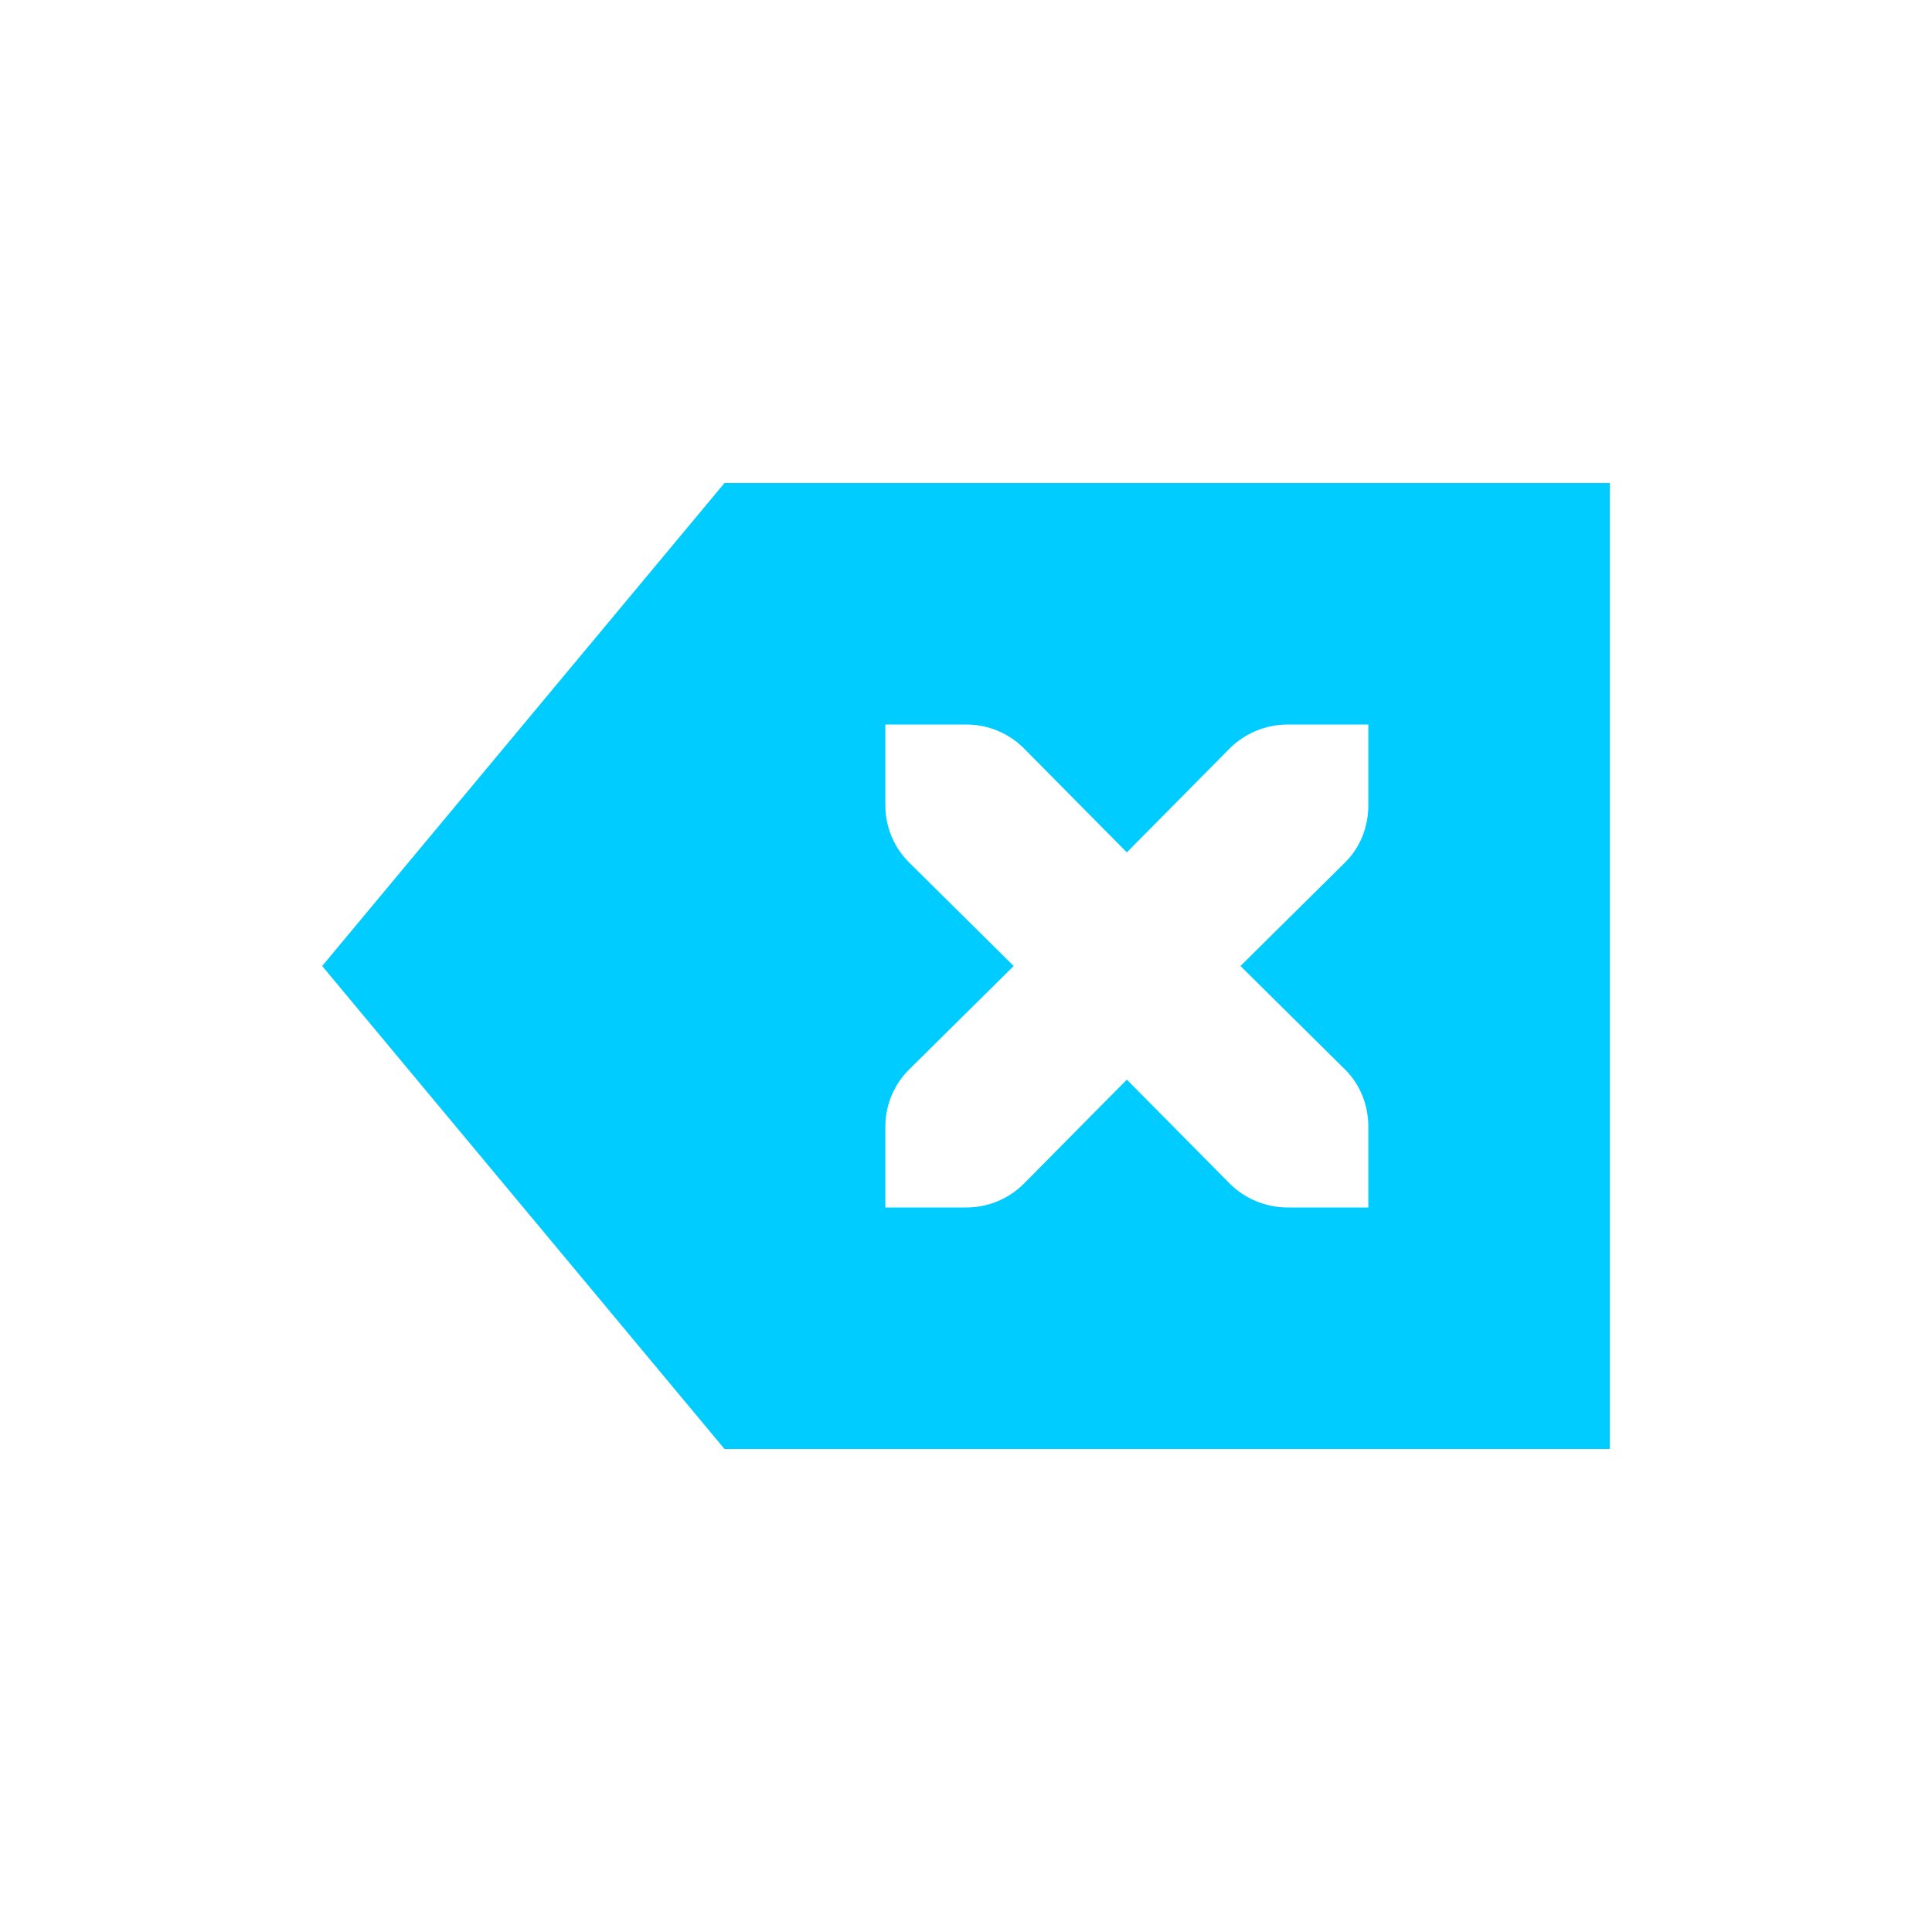 <svg xmlns="http://www.w3.org/2000/svg" xmlns:xlink="http://www.w3.org/1999/xlink" width="16" height="16" viewBox="0 0 16 16" version="1.1">
<g id="surface1">
<path style=" stroke:none;fill-rule:nonzero;fill:rgb(0%,80%,100%);fill-opacity:1;" d="M 6 4 L 2.668 8 L 6 12 L 13.332 12 L 13.332 4 Z M 7.332 6 L 8 6 C 8.188 6 8.352 6.074 8.473 6.191 L 9.332 7.059 L 10.191 6.191 C 10.312 6.074 10.48 6 10.668 6 L 11.332 6 L 11.332 6.668 C 11.332 6.852 11.262 7.02 11.141 7.141 L 10.273 8 L 11.141 8.859 C 11.262 8.98 11.332 9.148 11.332 9.332 L 11.332 10 L 10.668 10 C 10.48 10 10.312 9.926 10.191 9.809 L 9.332 8.941 L 8.473 9.809 C 8.352 9.926 8.188 10 8 10 L 7.332 10 L 7.332 9.332 C 7.332 9.148 7.406 8.98 7.527 8.859 L 8.395 8 L 7.527 7.141 C 7.406 7.02 7.332 6.852 7.332 6.668 Z M 7.332 6 "/>
</g>
</svg>
